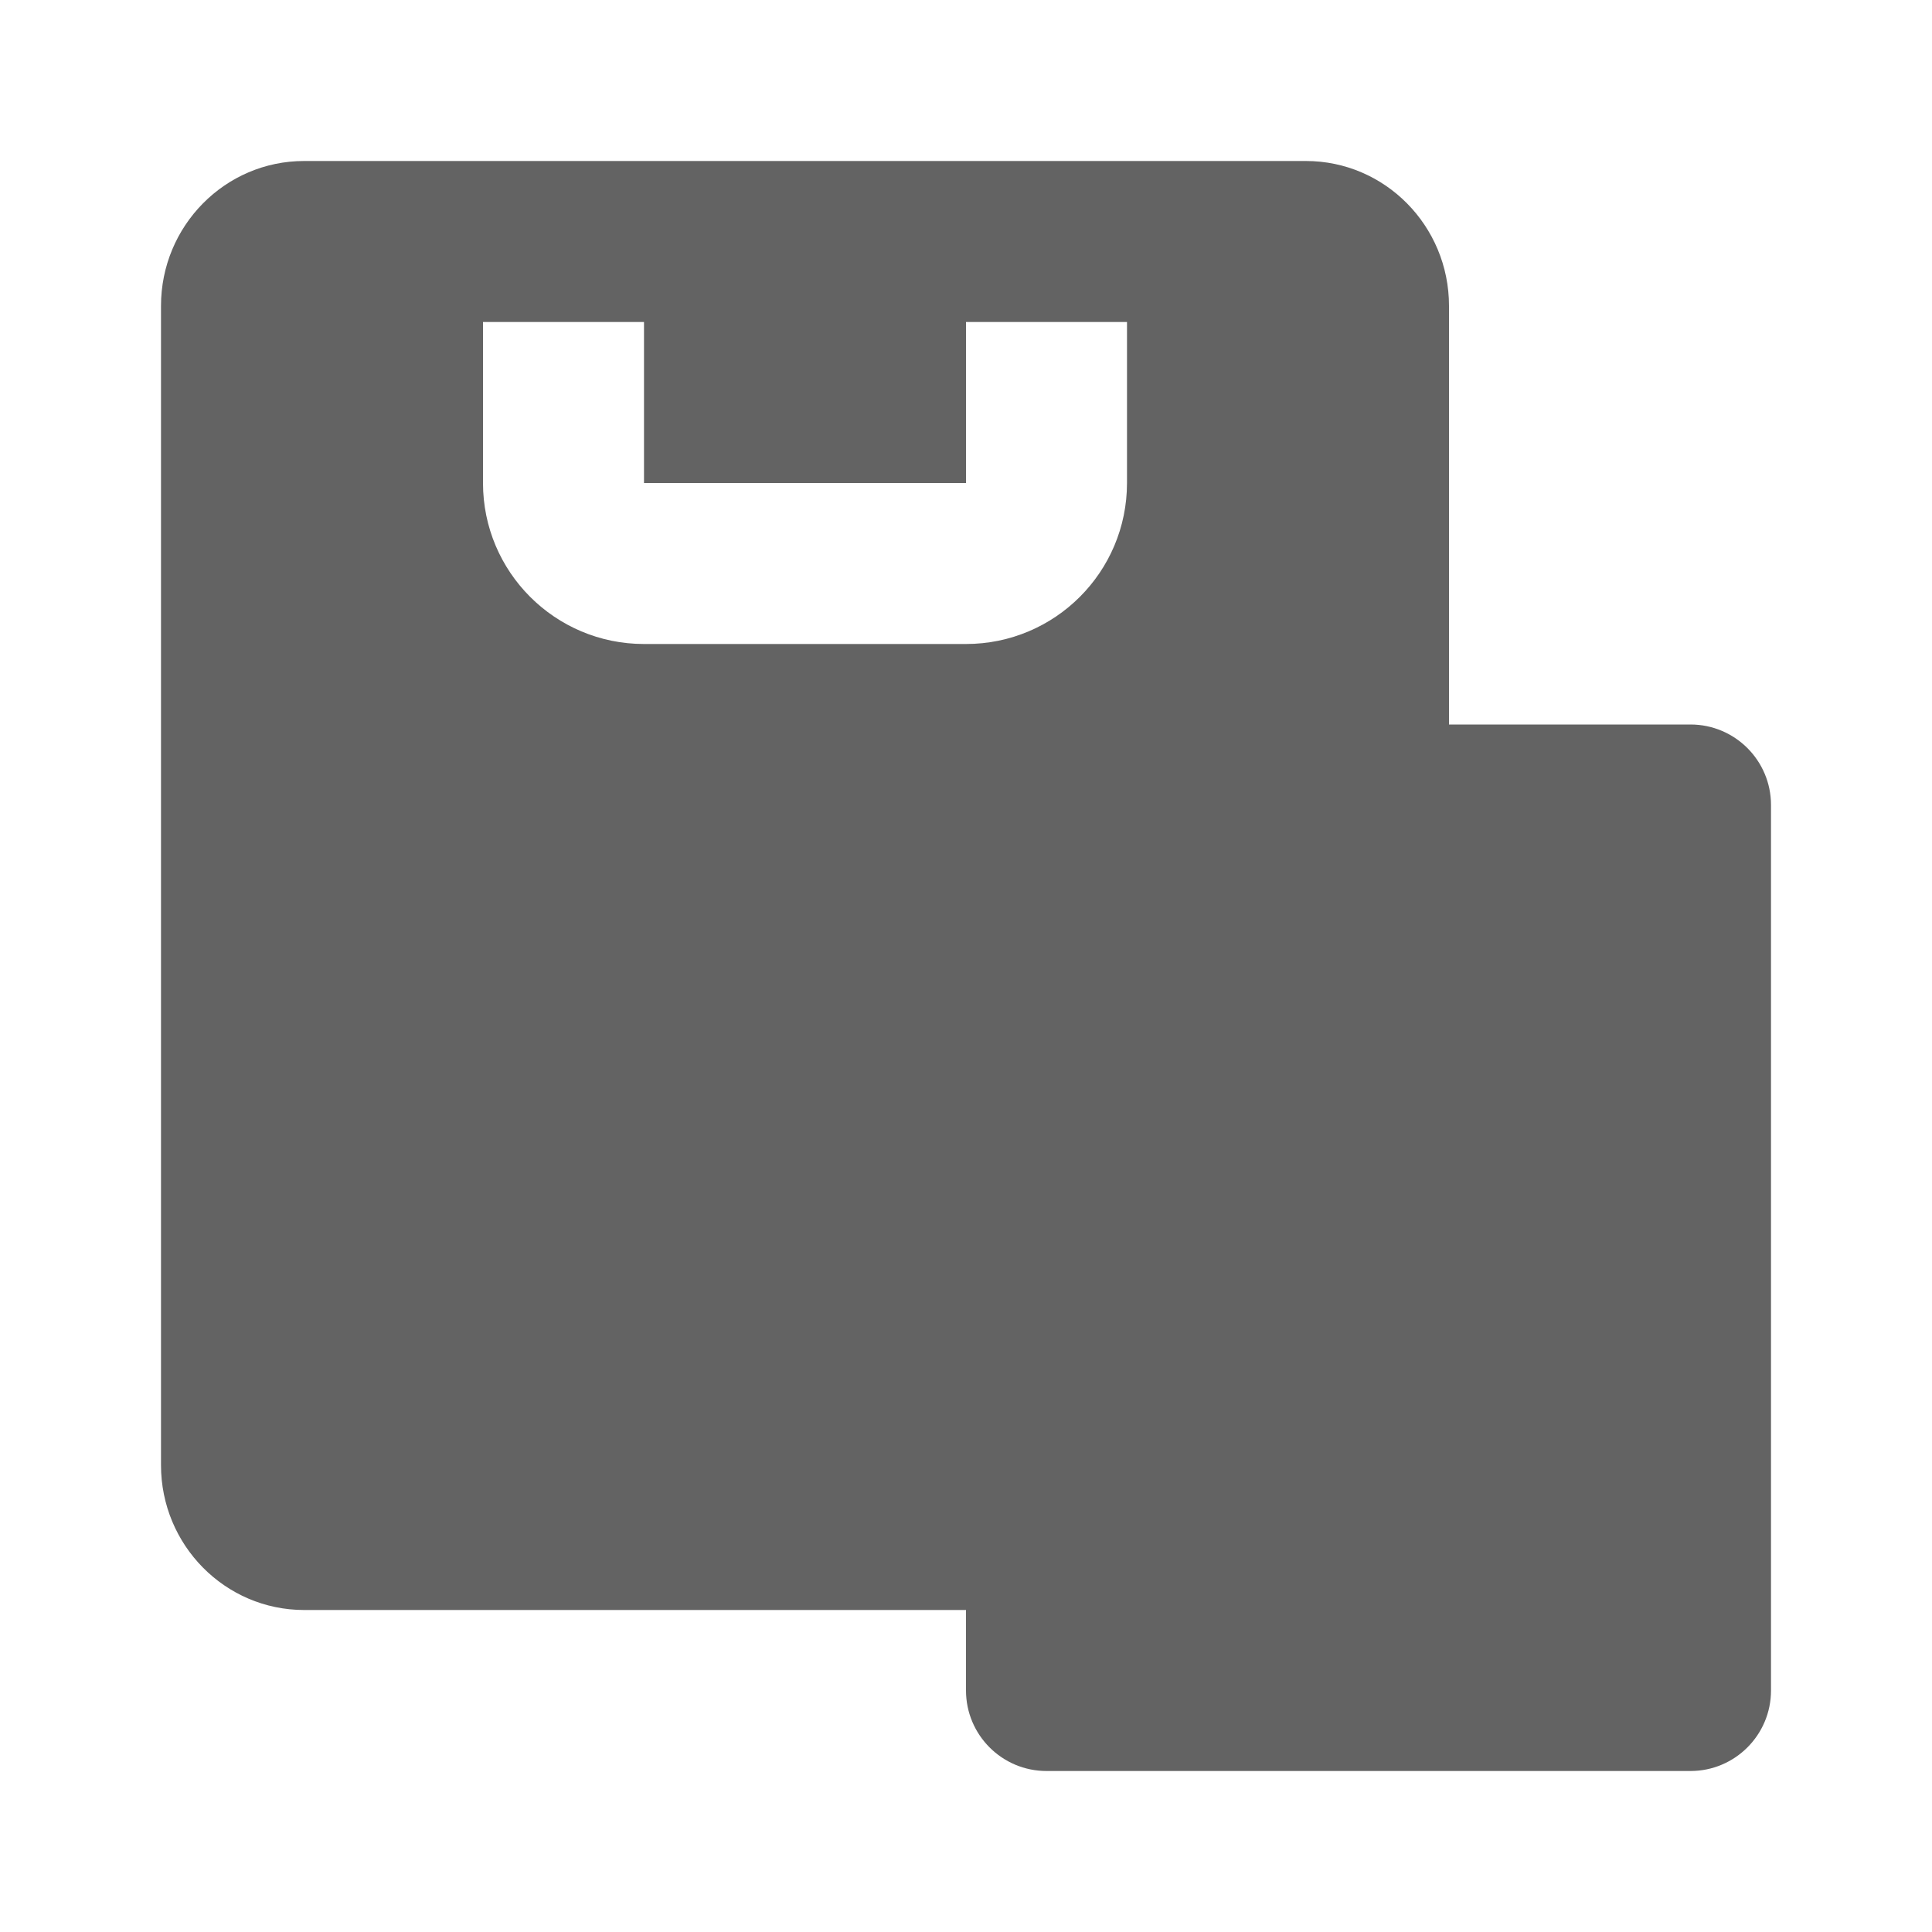 <svg width="24" height="24" viewBox="0 0 24 24" fill="none" xmlns="http://www.w3.org/2000/svg">
<path fill-rule="evenodd" clip-rule="evenodd" d="M3.778 2H16.222C17.204 2 18 2.806 18 3.8V9H21C21.552 9 22 9.448 22 10V21C22 21.552 21.552 22 21 22H13C12.448 22 12 21.552 12 21V20H3.778C2.796 20 2 19.194 2 18.2V3.8C2 2.806 2.796 2 3.778 2ZM8 6H12V4H14V6C14 7.105 13.105 8 12 8H8C6.895 8 6 7.105 6 6V4H8V6Z" fill="#636363"/>
</svg>
